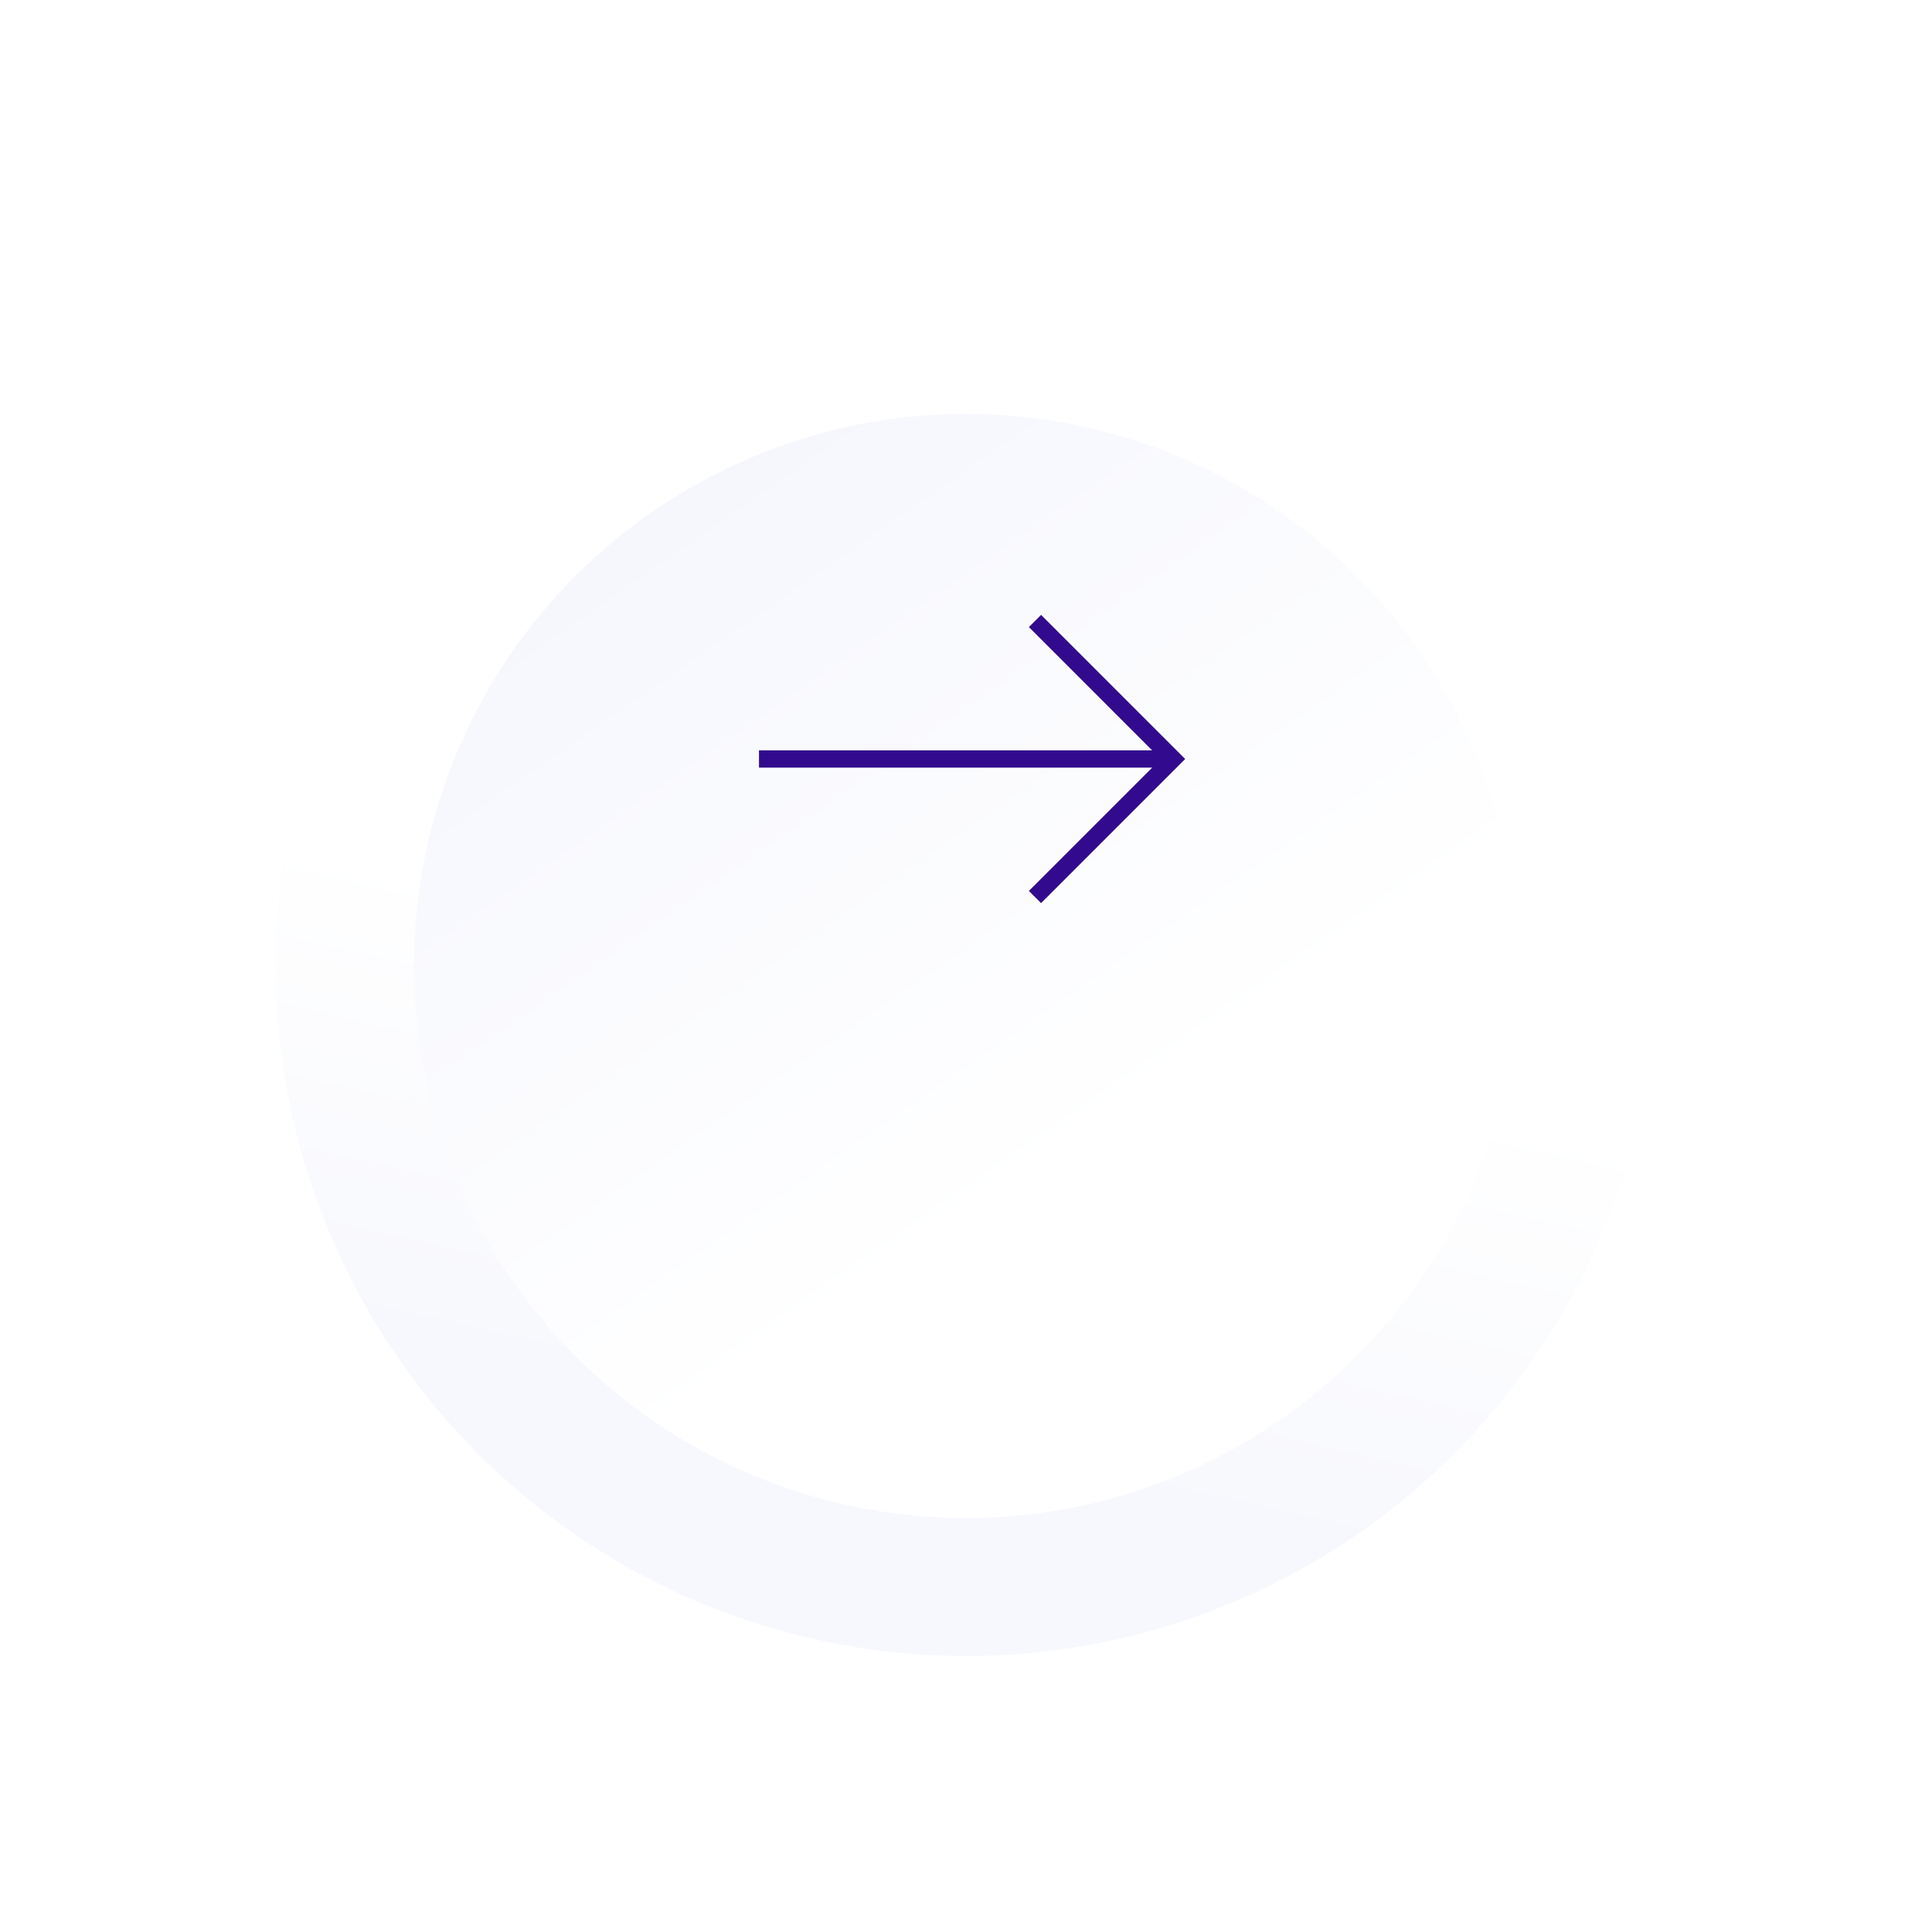 <svg width="112" height="112" viewBox="0 0 112 112" fill="none" xmlns="http://www.w3.org/2000/svg">
<g id="arrow">
<g id="Oval" filter="url(#filter0_bd_4316_65703)">
<circle cx="56" cy="44" r="40" fill="url(#paint0_linear_4316_65703)"/>
<circle cx="56" cy="44" r="36" stroke="url(#paint1_linear_4316_65703)" stroke-width="8"/>
</g>
<g id="Group 3">
<path id="Path 2" d="M60 36L68 44L60 52" stroke="#320A8D"/>
<path id="Path 3" d="M68 44H44" stroke="#320A8D"/>
</g>
</g>
<defs>
<filter id="filter0_bd_4316_65703" x="0" y="-4.155" width="112" height="116.155" filterUnits="userSpaceOnUse" color-interpolation-filters="sRGB">
<feFlood flood-opacity="0" result="BackgroundImageFix"/>
<feGaussianBlur in="BackgroundImageFix" stdDeviation="4.077"/>
<feComposite in2="SourceAlpha" operator="in" result="effect1_backgroundBlur_4316_65703"/>
<feColorMatrix in="SourceAlpha" type="matrix" values="0 0 0 0 0 0 0 0 0 0 0 0 0 0 0 0 0 0 127 0" result="hardAlpha"/>
<feOffset dy="12"/>
<feGaussianBlur stdDeviation="8"/>
<feColorMatrix type="matrix" values="0 0 0 0 0.049 0 0 0 0 0.127 0 0 0 0 0.833 0 0 0 0.07 0"/>
<feBlend mode="normal" in2="effect1_backgroundBlur_4316_65703" result="effect2_dropShadow_4316_65703"/>
<feBlend mode="normal" in="SourceGraphic" in2="effect2_dropShadow_4316_65703" result="shape"/>
</filter>
<linearGradient id="paint0_linear_4316_65703" x1="12.884" y1="0.311" x2="55.003" y2="60.919" gradientUnits="userSpaceOnUse">
<stop stop-color="#F0F2FC"/>
<stop offset="1" stop-color="white"/>
</linearGradient>
<linearGradient id="paint1_linear_4316_65703" x1="103.91" y1="84" x2="109.933" y2="57.467" gradientUnits="userSpaceOnUse">
<stop stop-color="#F7F8FD"/>
<stop offset="1" stop-color="white"/>
</linearGradient>
</defs>
</svg>
